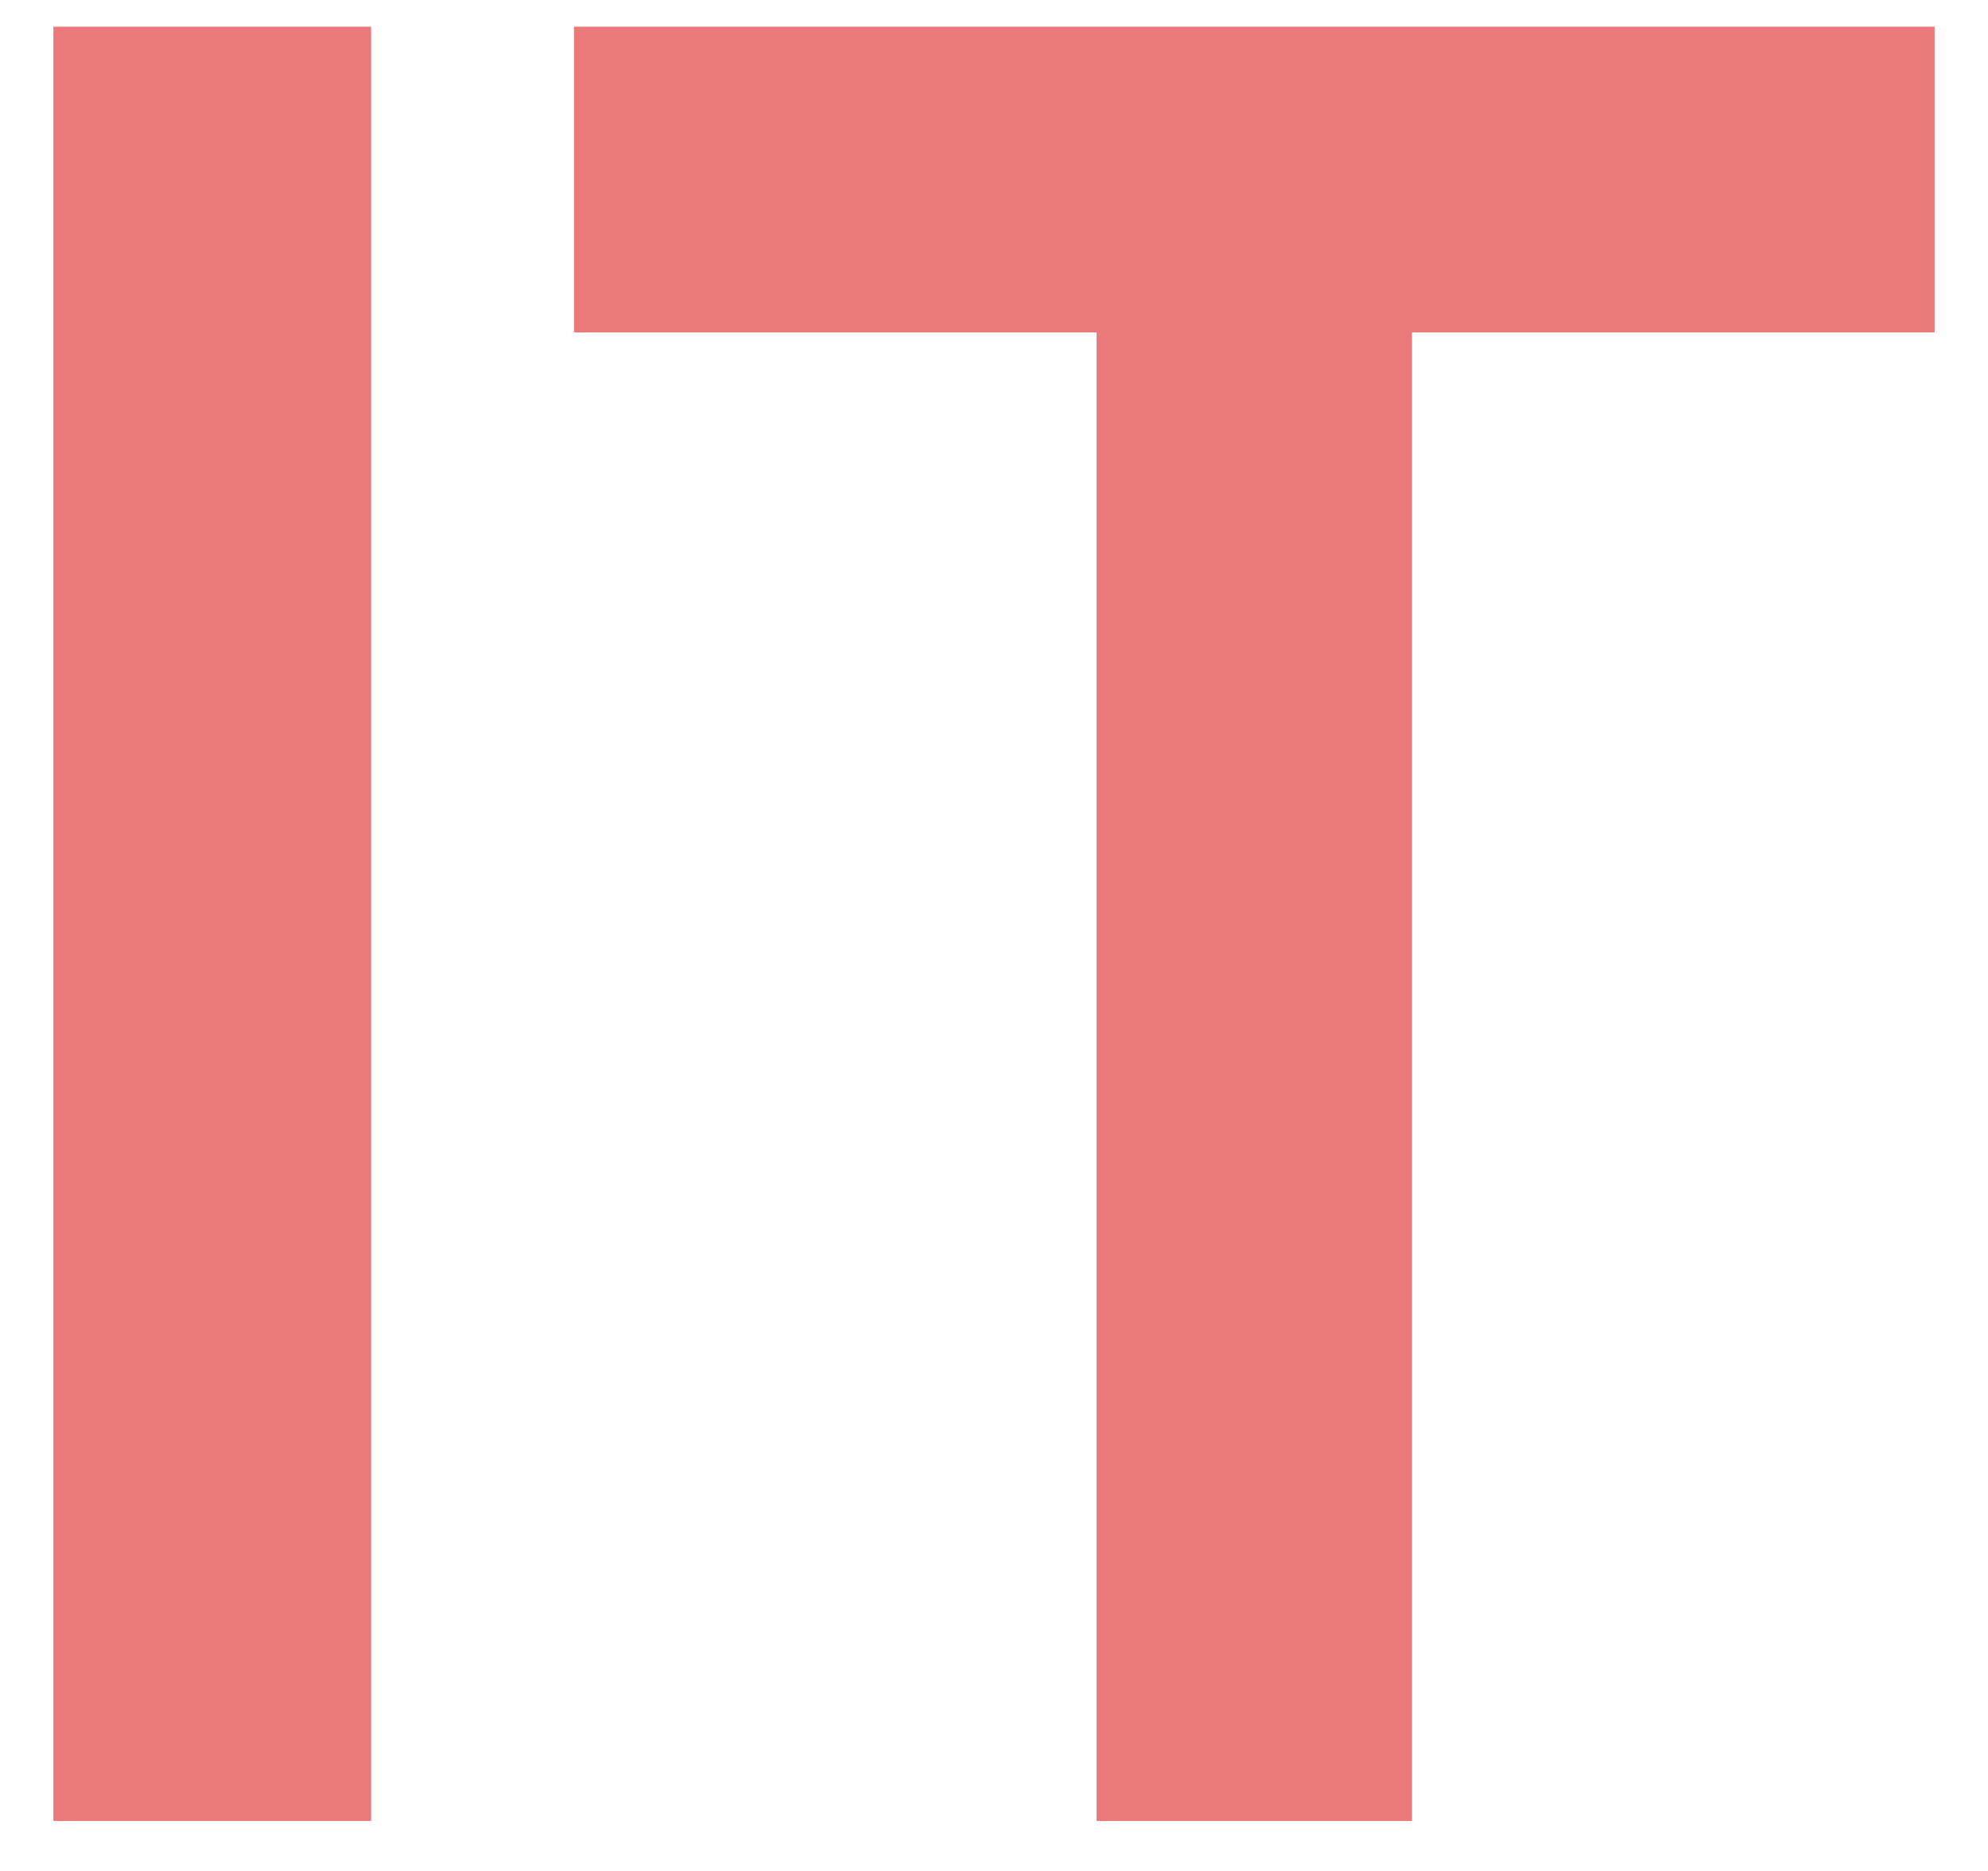 <svg width="34" height="32" viewBox="0 0 34 32" fill="none" xmlns="http://www.w3.org/2000/svg">
<path d="M0.913 31.146V0.456H6.346V31.146H0.913Z" fill="#EC7979"></path>
<path d="M33.087 5.686H24.149V31.146H18.755V5.686H9.817V0.456H33.087V5.686Z" fill="#EC7979"></path>
</svg>
